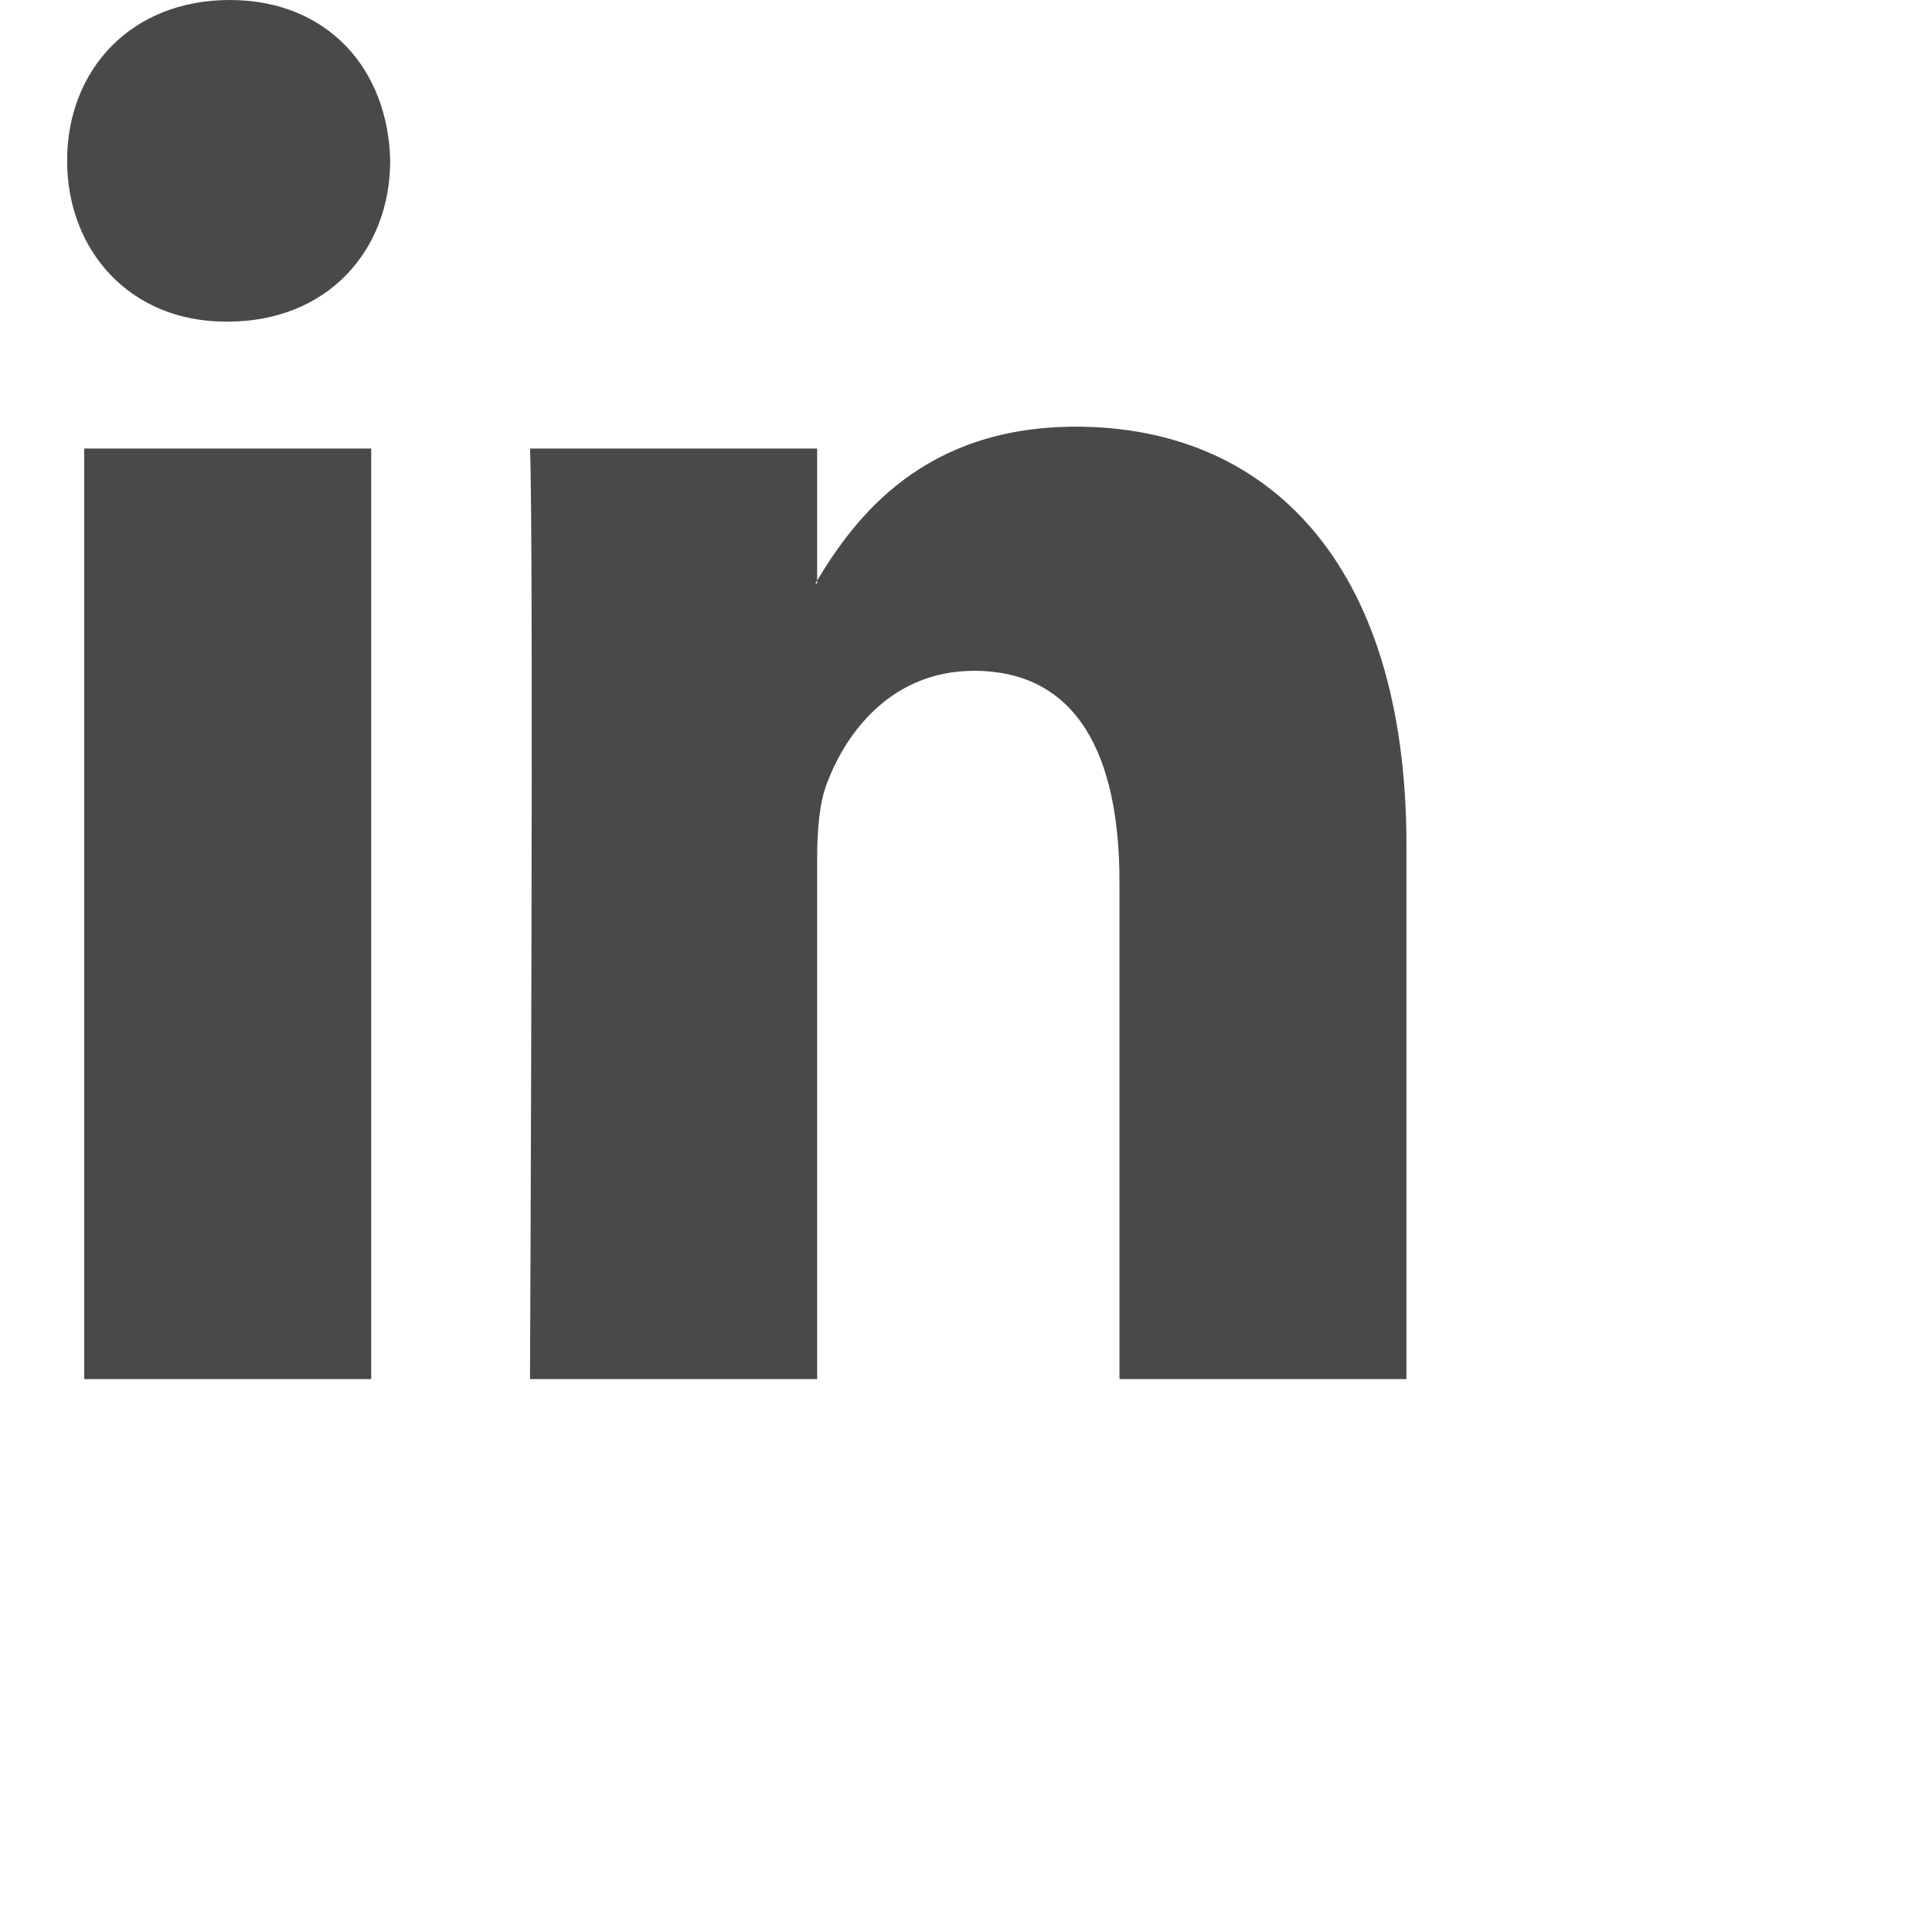 <svg 
 xmlns="http://www.w3.org/2000/svg"
 xmlns:xlink="http://www.w3.org/1999/xlink"
 width="0.706cm" height="0.706cm">
<path fill-rule="evenodd"  fill="#494949"
 d="M19.425,11.678 L19.425,19.047 L15.461,19.047 L15.461,12.172 C15.461,10.444 14.887,9.265 13.452,9.265 C12.356,9.265 11.704,10.060 11.418,10.828 C11.313,11.103 11.286,11.485 11.286,11.870 L11.286,19.047 L7.320,19.047 C7.320,19.047 7.374,7.402 7.320,6.195 L11.286,6.195 L11.286,8.017 C11.278,8.031 11.267,8.045 11.260,8.058 L11.286,8.058 L11.286,8.017 C11.813,7.143 12.754,5.893 14.860,5.893 C17.469,5.893 19.425,7.730 19.425,11.678 ZM3.172,0.000 C1.815,0.000 0.927,0.959 0.927,2.220 C0.927,3.454 1.789,4.442 3.119,4.442 L3.145,4.442 C4.528,4.442 5.389,3.454 5.389,2.220 C5.362,0.959 4.528,0.000 3.172,0.000 ZM1.163,19.047 L5.127,19.047 L5.127,6.195 L1.163,6.195 L1.163,19.047 Z"/>
</svg>